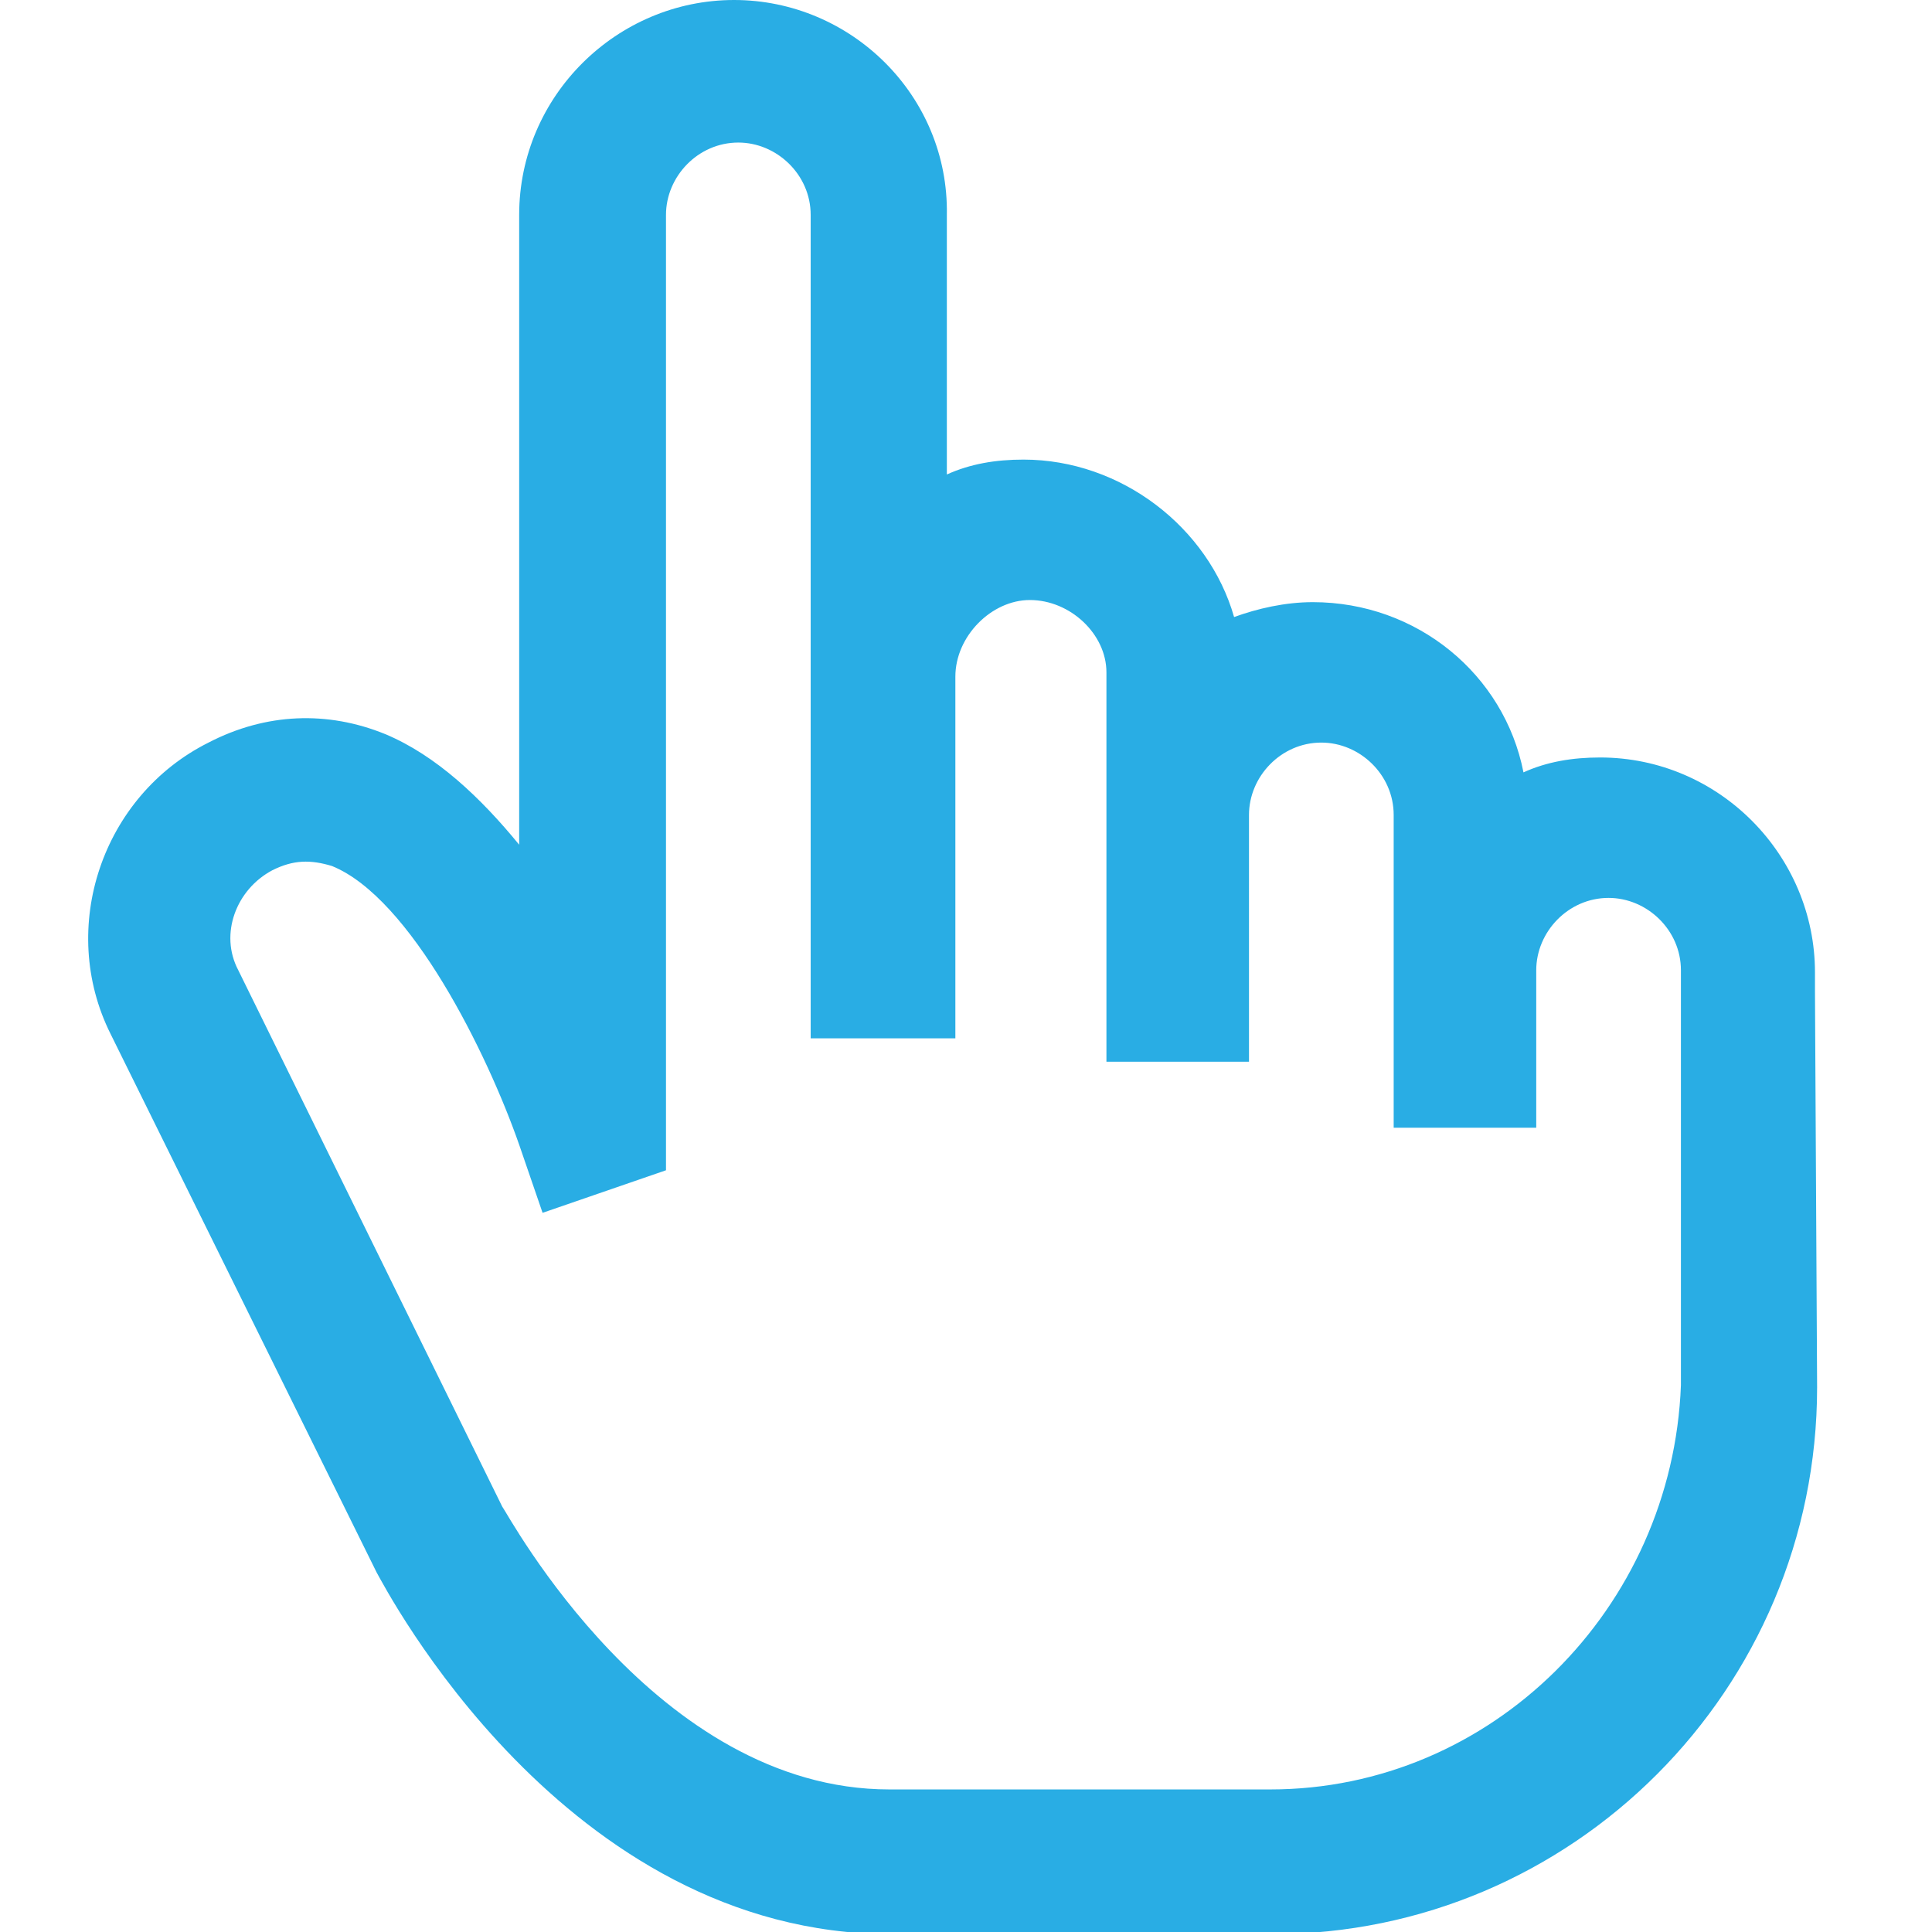 <?xml version="1.0" encoding="utf-8"?>
<!-- Generator: Adobe Illustrator 19.2.0, SVG Export Plug-In . SVG Version: 6.00 Build 0)  -->
<svg version="1.1" id="Layer_1" xmlns="http://www.w3.org/2000/svg" xmlns:xlink="http://www.w3.org/1999/xlink" x="0px" y="0px"
	 viewBox="0 0 90.8 90.8" style="enable-background:new 0 0 90.8 90.8;" xml:space="preserve">
<style type="text/css">
	.st0{fill:#29ADE4;}
</style>
<g>
	<g>
		<path class="st0" d="M85.3,46.6v-0.9c0-5.5-4.5-10.1-10.1-10.1c-1.3,0-2.5,0.2-3.6,0.7c-0.9-4.6-5-8-9.9-8c-1.3,0-2.6,0.3-3.7,0.7
			c-1.2-4.2-5.3-7.4-9.9-7.4c-1.3,0-2.5,0.2-3.6,0.7V10.1C44.6,4.5,40,0,34.5,0c-5.5,0-10.1,4.5-10.1,10.1v29.6
			c-1.8-2.2-3.9-4.2-6.3-5.2c-2.7-1.1-5.6-1-8.3,0.4c-5,2.5-7.1,8.7-4.6,13.7l12.5,25.3c0.4,0.7,8.8,17,24.2,17h17.9
			c14.1,0,25.6-11.5,25.6-25.7L85.3,46.6L85.3,46.6z M59.7,84.1H41.8c-11,0-17.9-12.9-18.2-13.3L11.2,45.6c-0.9-1.7-0.1-3.8,1.6-4.7
			c1-0.5,1.8-0.5,2.8-0.2c3.7,1.5,7.3,8.8,8.8,13.1l1.1,3.2l5.8-2V10.1c0-1.8,1.5-3.4,3.4-3.4c1.8,0,3.4,1.5,3.4,3.4v38.7h6.8v-17
			c0-1.9,1.7-3.6,3.5-3.6c1.9,0,3.6,1.6,3.6,3.4v18.3h6.7V38.3c0-1.8,1.5-3.4,3.4-3.4c1.8,0,3.4,1.5,3.4,3.4V53h6.7v-7.4
			c0-1.8,1.5-3.4,3.4-3.4c1.8,0,3.4,1.5,3.4,3.4v4.8h0l0,14.7C78.6,75.6,70.1,84.1,59.7,84.1L59.7,84.1z M59.7,84.1"/>
	</g>
</g>
</svg>
